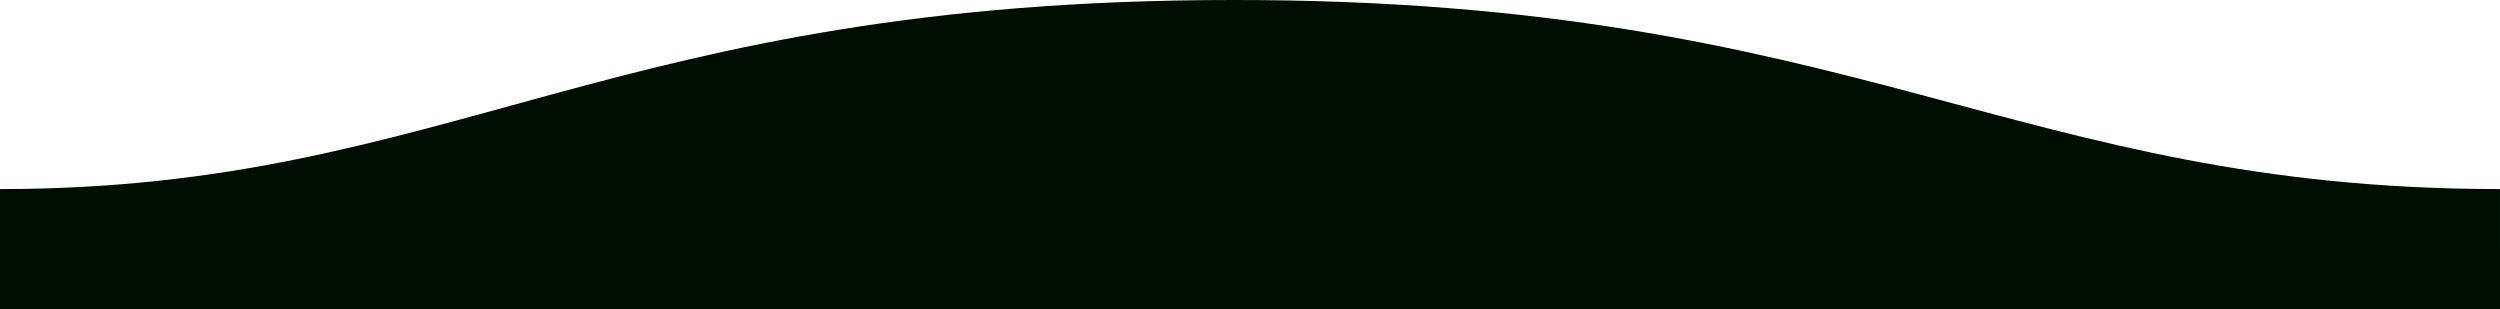 <?xml version="1.0" encoding="UTF-8" standalone="no"?>
<svg
   xmlns:dc="http://purl.org/dc/elements/1.1/"
   xmlns:cc="http://creativecommons.org/ns#"
   xmlns:rdf="http://www.w3.org/1999/02/22-rdf-syntax-ns#"
   xmlns:svg="http://www.w3.org/2000/svg"
   xmlns="http://www.w3.org/2000/svg"
   xmlns:sodipodi="http://sodipodi.sourceforge.net/DTD/sodipodi-0.dtd"
   xmlns:inkscape="http://www.inkscape.org/namespaces/inkscape"
   width="1600"
   height="198"
   version="1.1"
   id="svg11"
   sodipodi:docname="wave.svg"
   inkscape:version="0.92.3 (2405546, 2018-03-11)">
  <sodipodi:namedview
     pagecolor="#ffffff"
     bordercolor="#666666"
     borderopacity="1"
     objecttolerance="10"
     gridtolerance="10"
     guidetolerance="10"
     inkscape:pageopacity="0"
     inkscape:pageshadow="2"
     inkscape:window-width="1920"
     inkscape:window-height="1017"
     id="namedview13"
     showgrid="false"
     inkscape:zoom="0.82"
     inkscape:cx="800"
     inkscape:cy="99"
     inkscape:window-x="-8"
     inkscape:window-y="-8"
     inkscape:window-maximized="1"
     inkscape:current-layer="svg11" />
  <defs
     id="defs7">
    <linearGradient
       id="a"
       x1="50%"
       x2="50%"
       y1="-10.959%"
       y2="100%">
      <stop
         stop-color="#57BBC1"
         stop-opacity=".25"
         offset="0%"
         id="stop2" />
      <stop
         stop-color="#015871"
         offset="100%"
         id="stop4" />
    </linearGradient>
  </defs>
  <path
     fill="url(#a)"
     fill-rule="evenodd"
     d="M.005 121C311 121 409.898-.25 811 0c400 0 500 121 789 121v77H0s.005-48 .005-77z"
     transform="matrix(-1 0 0 1 1600 0)"
     id="path9"
     style="fill:#000e00;fill-opacity:1" />
</svg>

